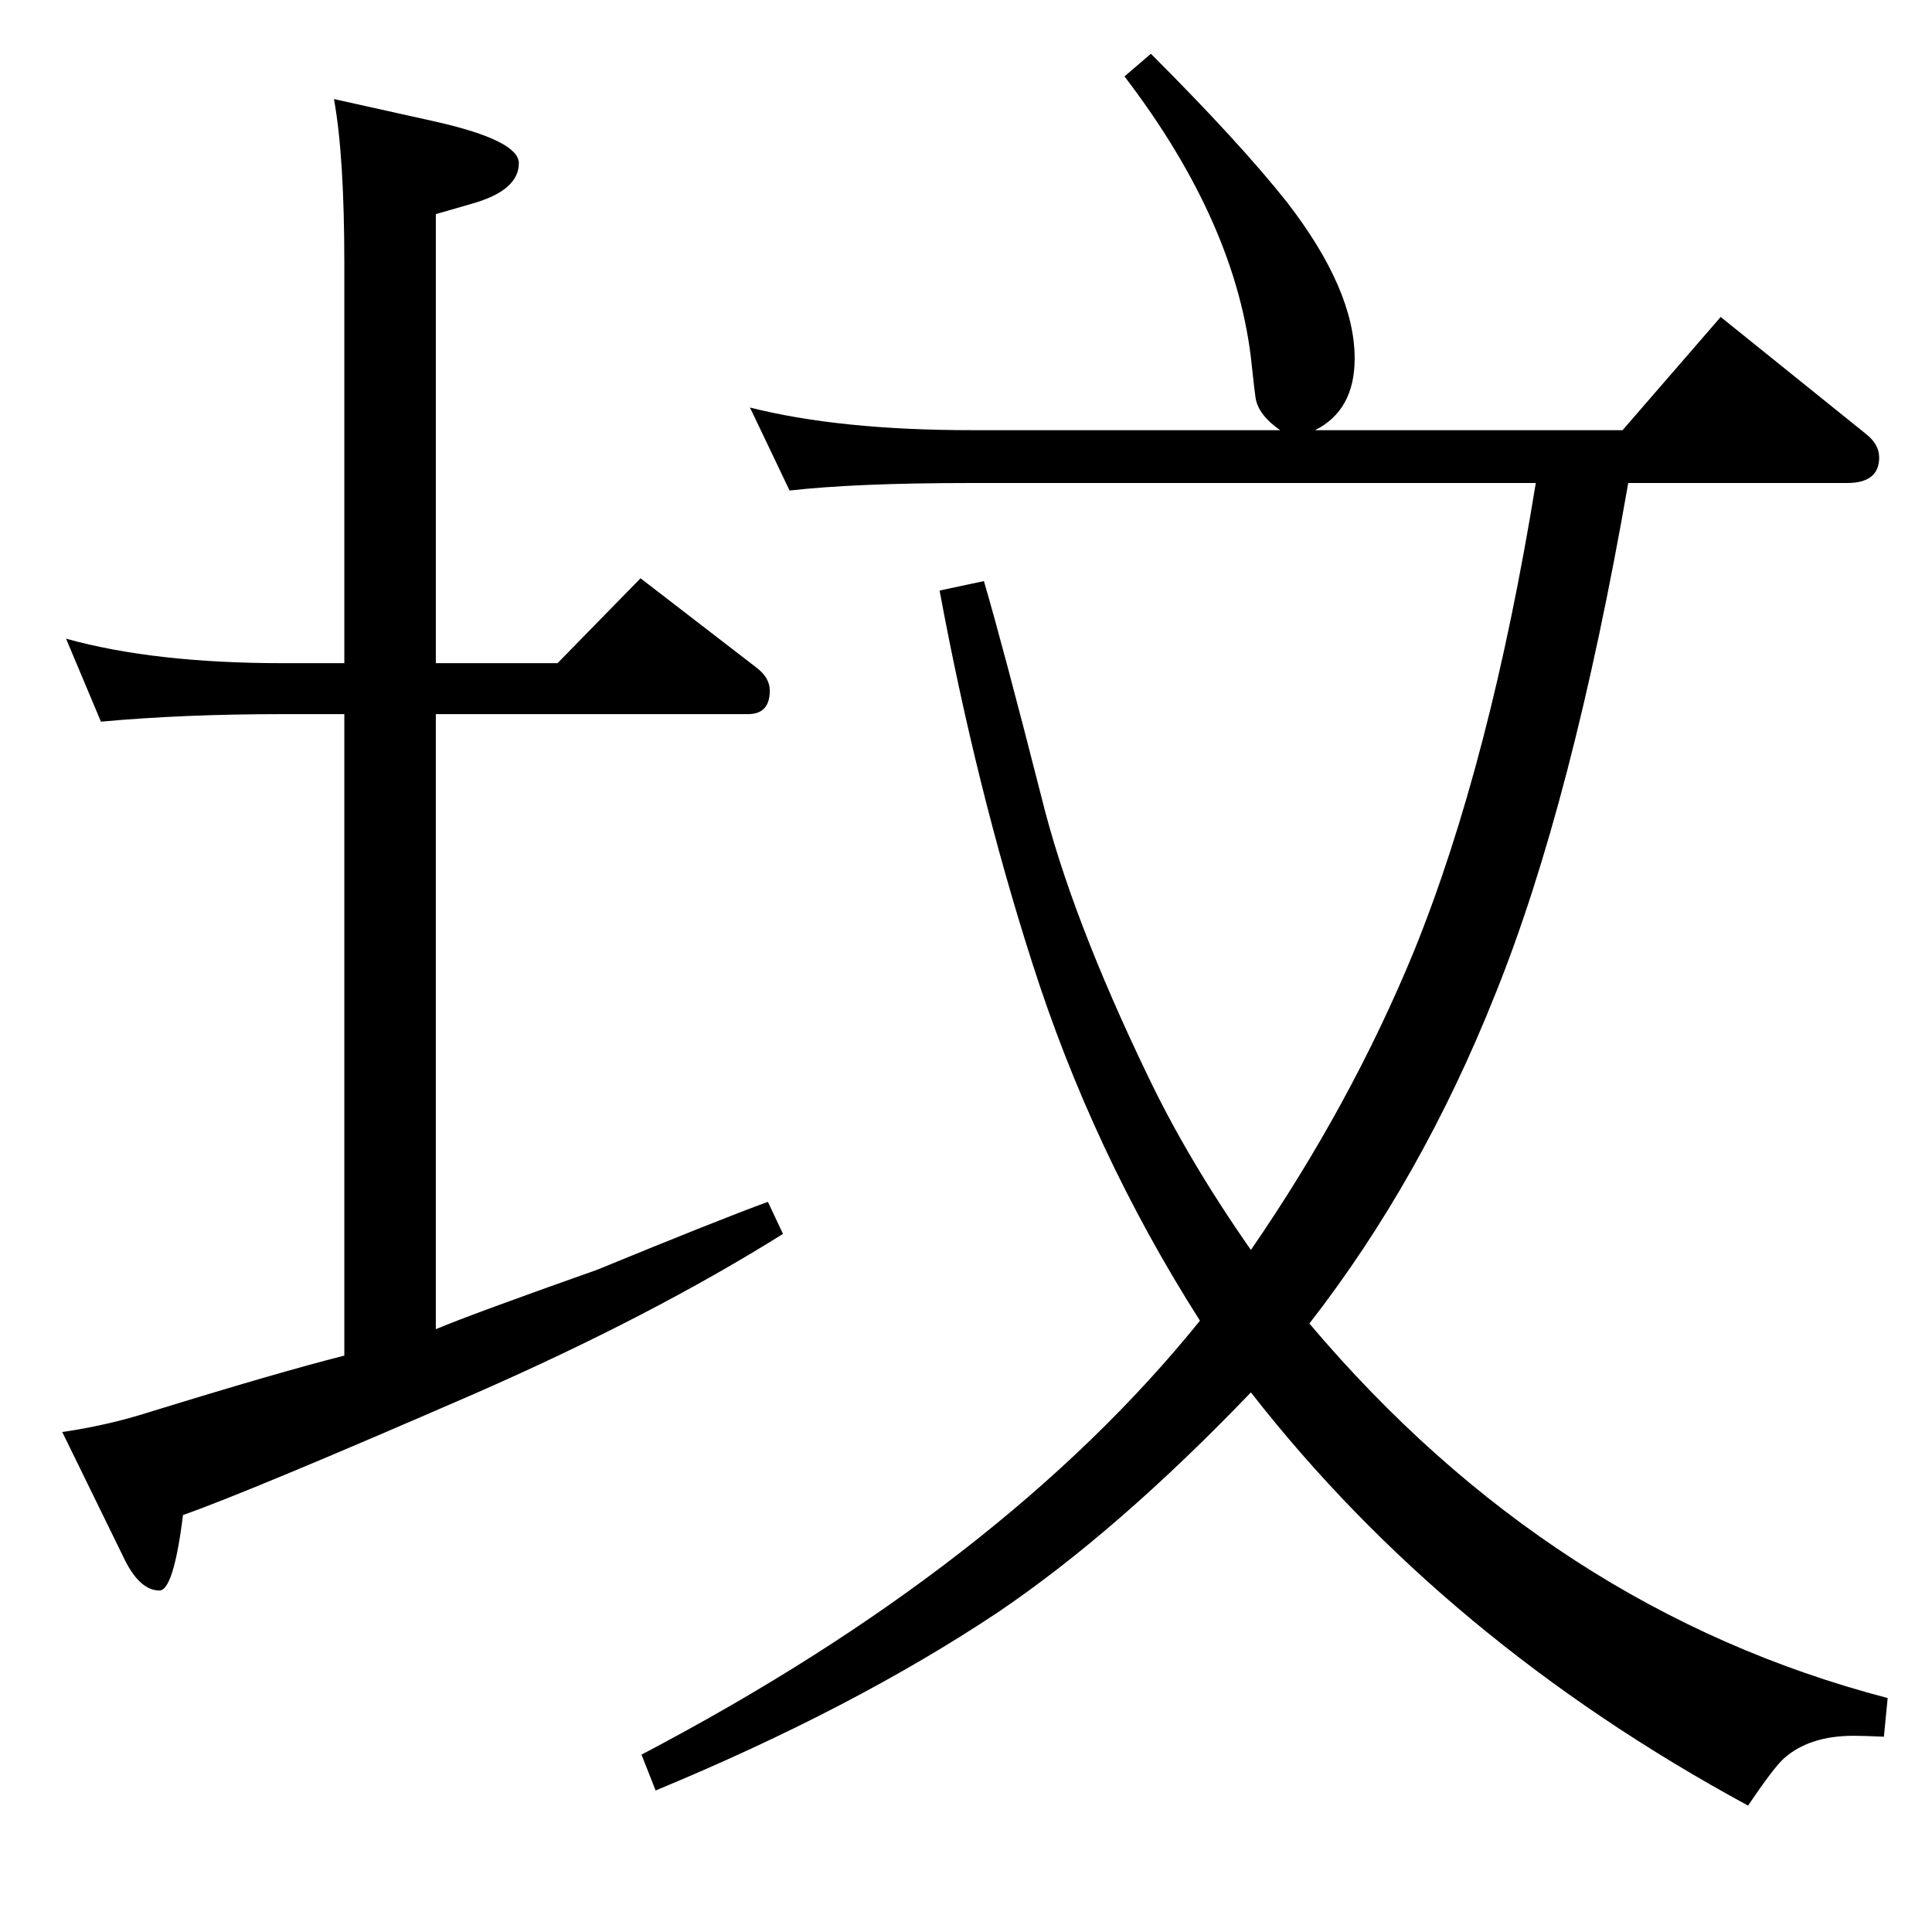 <?xml version="1.0" standalone="no"?>
<!DOCTYPE svg PUBLIC "-//W3C//DTD SVG 1.1//EN" "http://www.w3.org/Graphics/SVG/1.1/DTD/svg11.dtd" >
<svg xmlns="http://www.w3.org/2000/svg" xmlns:xlink="http://www.w3.org/1999/xlink" version="1.1" viewBox="0 -410 2048 2048">
  <g transform="matrix(1 0 0 -1 0 1638)">
   <path fill="currentColor"
d="M1326 723q106 154 173 317q81 200 129 496h-598q-123 0 -193 -8l-42 88q95 -24 235 -24h327q-23 16 -26 34q-1 6 -4 34q-15 150 -135 307l28 24q94 -94 144 -157q72 -93 72 -166q0 -55 -42 -76h326l104 120l154 -124q14 -11 14 -25q0 -27 -34 -27h-232
q-59 -339 -141 -542q-78 -196 -197 -349q257 -304 613 -397l-4 -41q-21 1 -32 1q-47 0 -74 -24q-11 -10 -38 -50q-321 174 -527 438q-141 -147 -268 -233q-153 -102 -363 -189l-15 38q383 201 592 460q-114 179 -178 380q-59 184 -98 394l47 10q21 -72 61 -229
q31 -126 113 -296q42 -88 109 -184zM354 1943l108 -24q88 -20 88 -44q0 -29 -50 -43l-38 -11v-476h129l88 90l122 -94q15 -11 15 -25q0 -25 -23 -25h-331v-652q38 16 171 63q129 53 181 72l16 -34q-139 -87 -326 -169q-239 -104 -310 -129q-10 -80 -25 -80q-20 0 -36 31
l-67 137q48 7 92 21q136 42 207 60v680h-65q-106 0 -193 -8l-37 88q93 -26 230 -26h65v423q0 115 -11 175z" />
  </g>

</svg>

